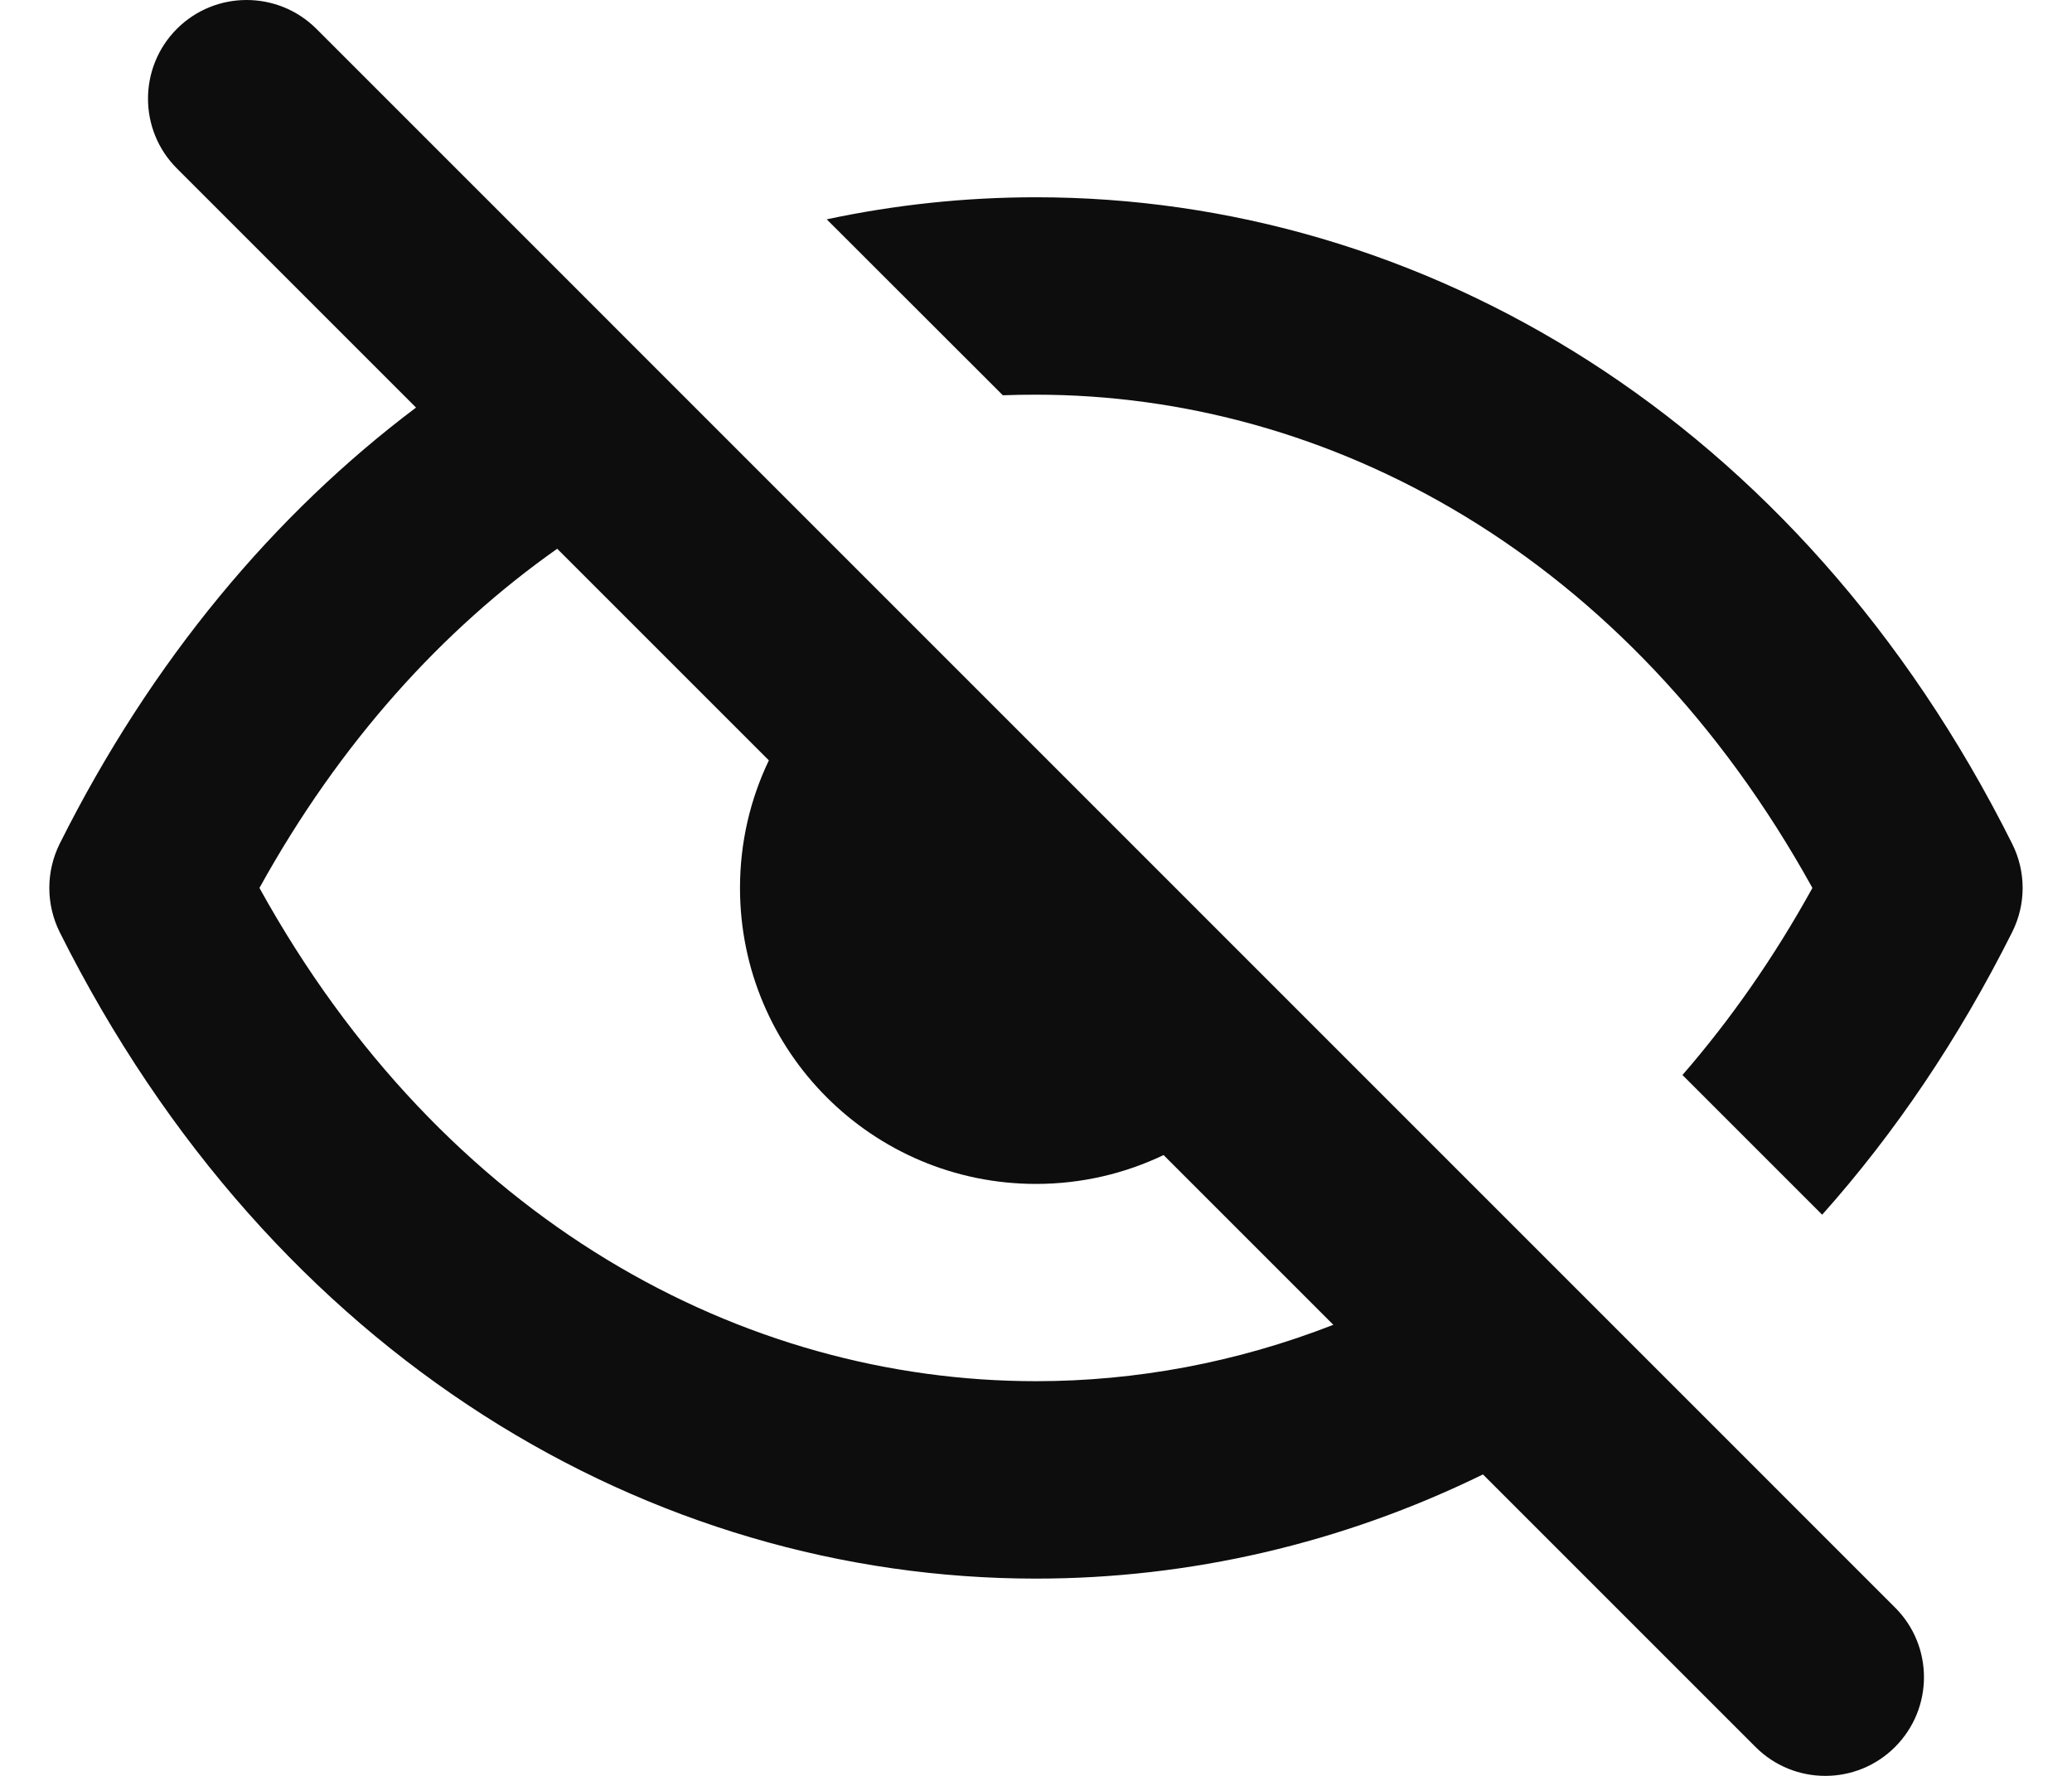 <svg width="14" height="12" viewBox="0 0 14 12" fill="none" xmlns="http://www.w3.org/2000/svg">
<path d="M2.138 0.195C1.877 -0.065 1.455 -0.065 1.195 0.195C0.935 0.456 0.935 0.878 1.195 1.138L2.811 2.754C1.857 3.472 1.026 4.457 0.403 5.702C0.31 5.89 0.31 6.11 0.403 6.298C1.842 9.176 4.398 10.667 7 10.667C8.036 10.667 9.066 10.43 10.02 9.963L11.862 11.805C12.122 12.065 12.544 12.065 12.804 11.805C13.065 11.544 13.065 11.122 12.804 10.862L2.138 0.195ZM9.009 8.952C8.356 9.207 7.675 9.333 7 9.333C5.02 9.333 2.998 8.253 1.753 6C2.298 5.014 2.992 4.253 3.765 3.708L5.195 5.138C5.07 5.399 5 5.691 5 6C5 7.105 5.895 8 7 8C7.308 8 7.601 7.93 7.862 7.805L9.009 8.952Z" fill="#0D0D0D"/>
<path d="M11.368 7.264C11.69 6.893 11.985 6.473 12.246 6C11.001 3.747 8.979 2.667 7 2.667C6.925 2.667 6.85 2.668 6.776 2.671L5.586 1.482C6.051 1.383 6.525 1.333 7 1.333C9.602 1.333 12.157 2.824 13.596 5.702C13.69 5.89 13.69 6.11 13.596 6.298C13.233 7.023 12.8 7.661 12.312 8.208L11.368 7.264Z" fill="#0D0D0D"/>
</svg>
